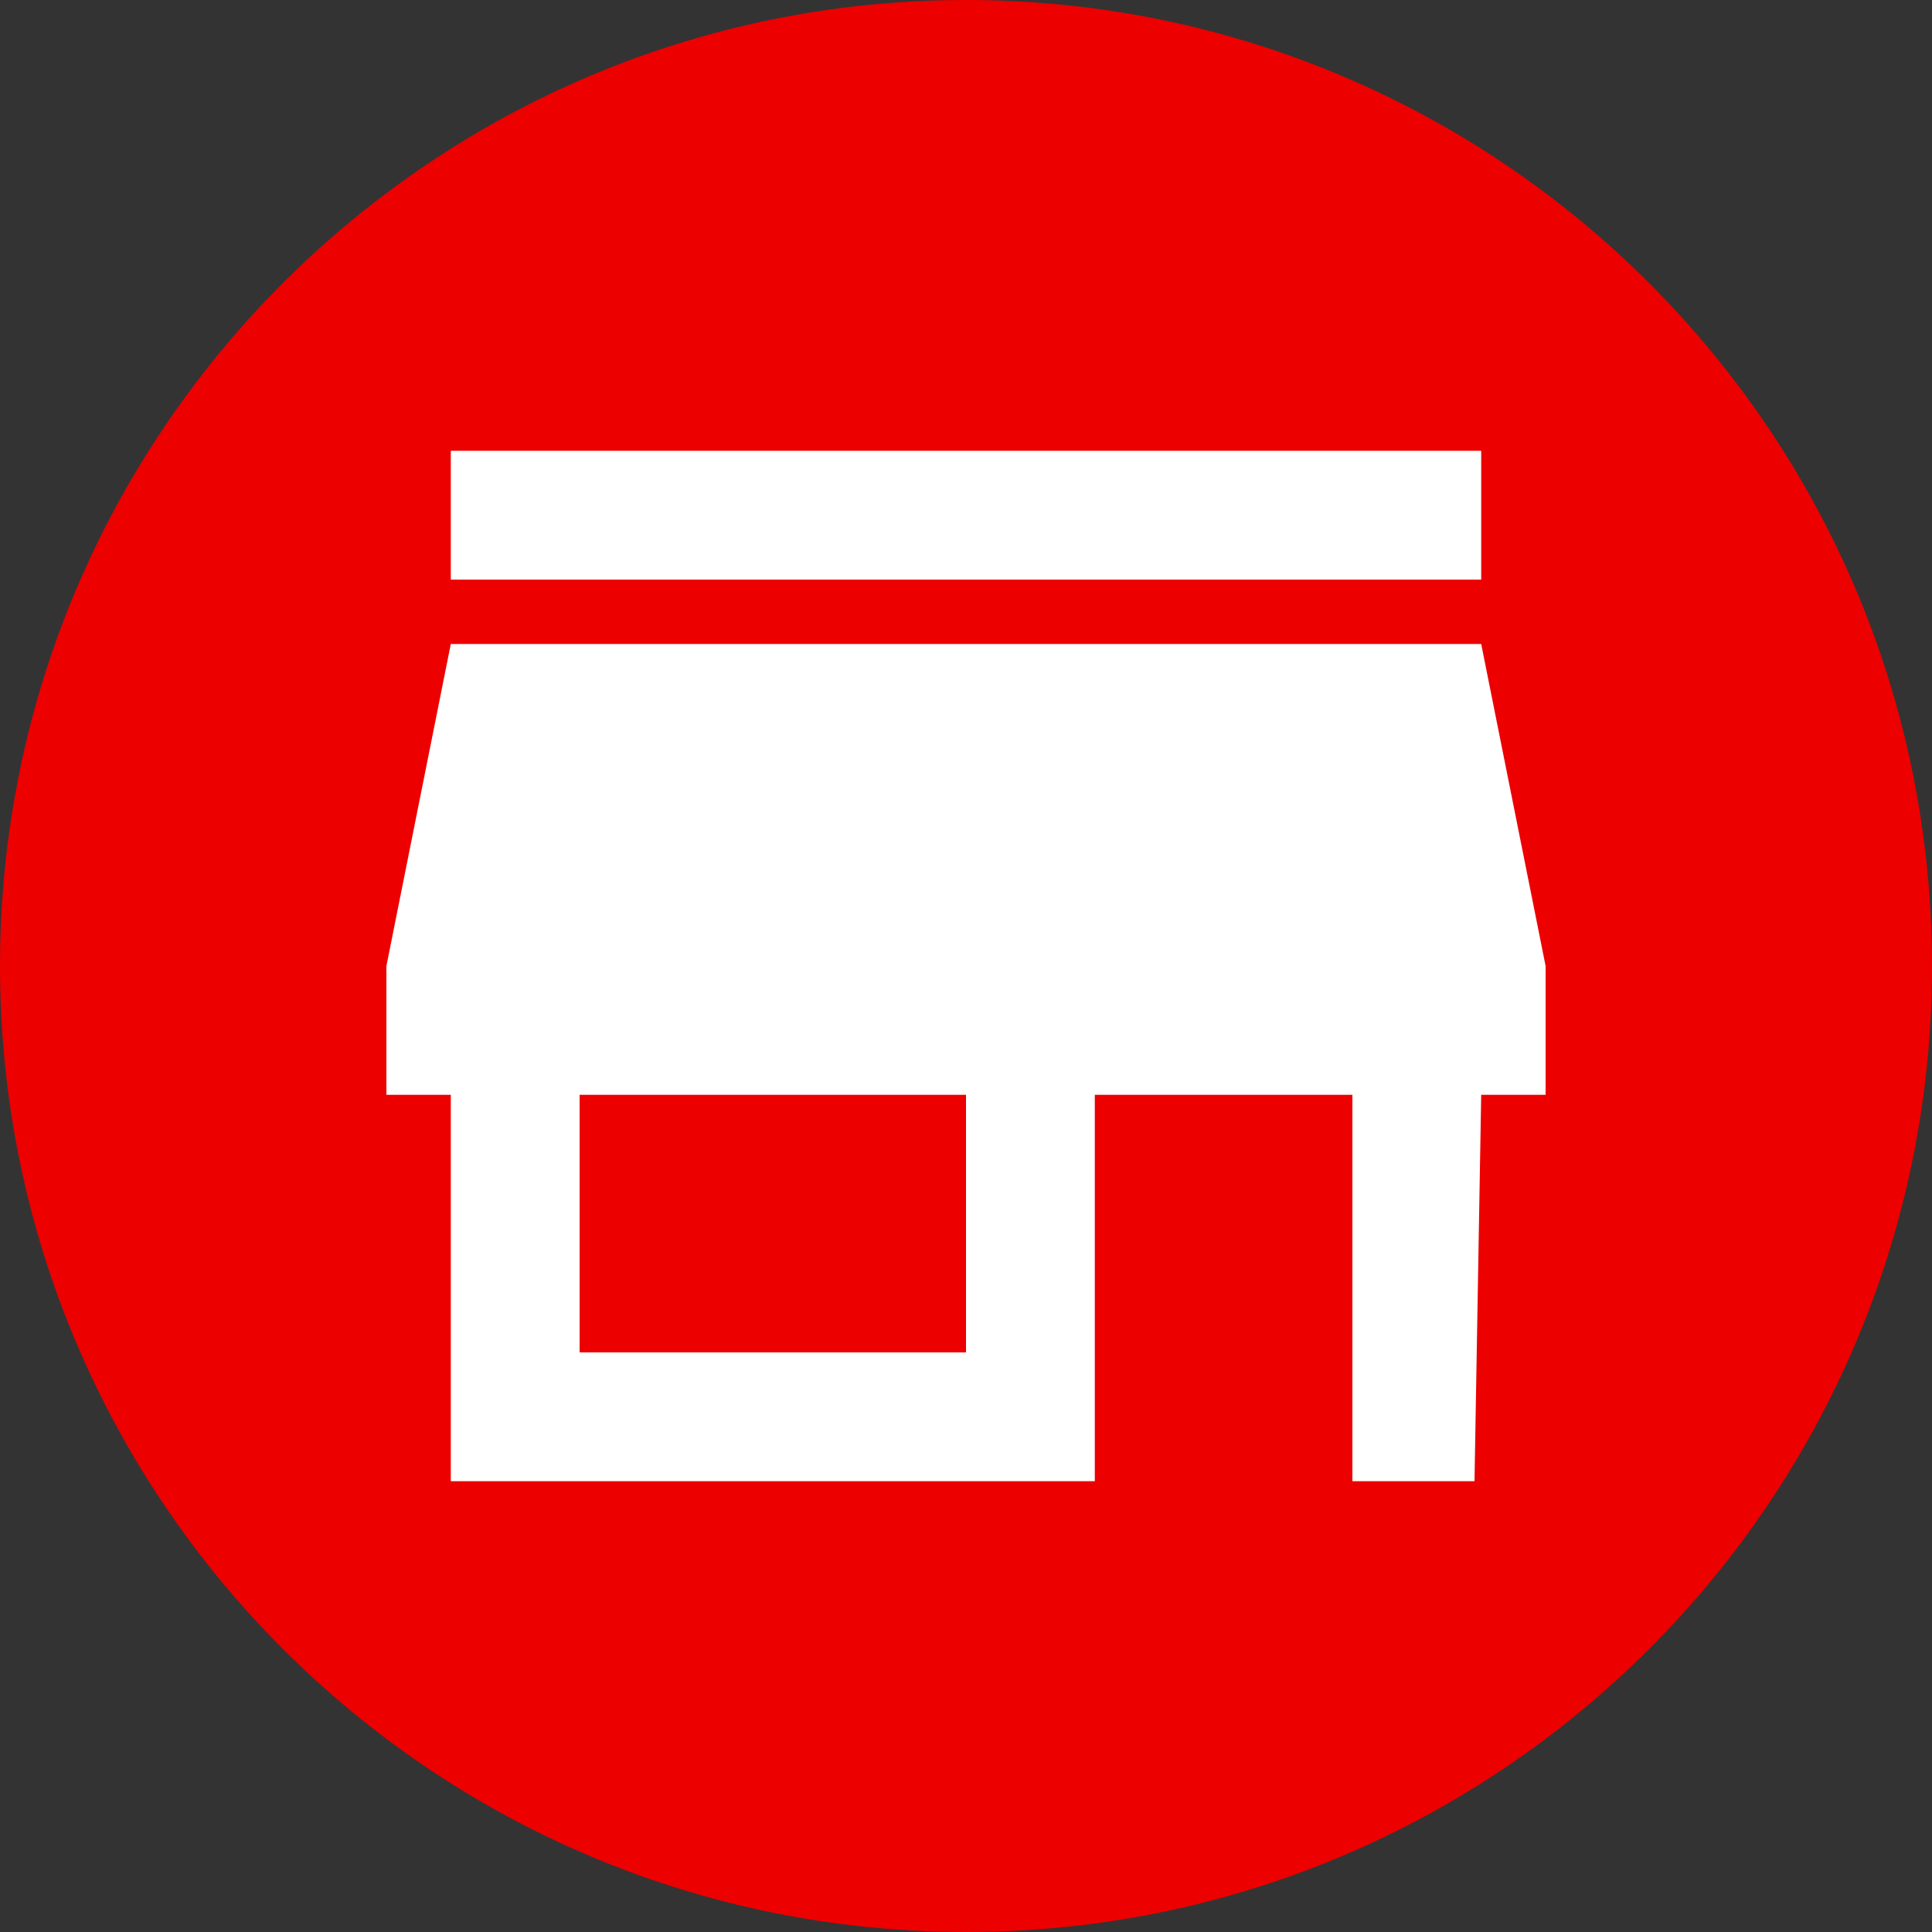 <?xml version="1.0" encoding="UTF-8"?>
<svg width="30px" height="30px" viewBox="0 0 30 30" version="1.1" xmlns="http://www.w3.org/2000/svg" xmlns:xlink="http://www.w3.org/1999/xlink" fill="EC0000">
    <rect x="0" y="0" width="30" height="30" fill="#333333" stroke="none"/>
    <title>Bedrijfsgebouw</title>

    <path d="M15,30 C23.284,30 30,23.284 30,15 C30,6.716 23.284,0 15,0 C6.716,0 0,6.716 0,15 C0,23.284 6.716,30 15,30 Z" fill="#EC0000"/>
    <g transform="translate(6, 6)">
    <path fill="#ffffff" d="M17,4 L18,9 L18,11 L17,11 L16.896,17 L15,17 L15,11 L11,11 L11,17 L1,17 L1,11 L0,11 L0,9 L1,4 L17,4 Z M9,11 L3,11 L3,15 L9,15 L9,11 Z M17,1 L17,3 L1,3 L1,1 L17,1 Z" id="Combined-Shape"></path>
    </g>
</svg>

